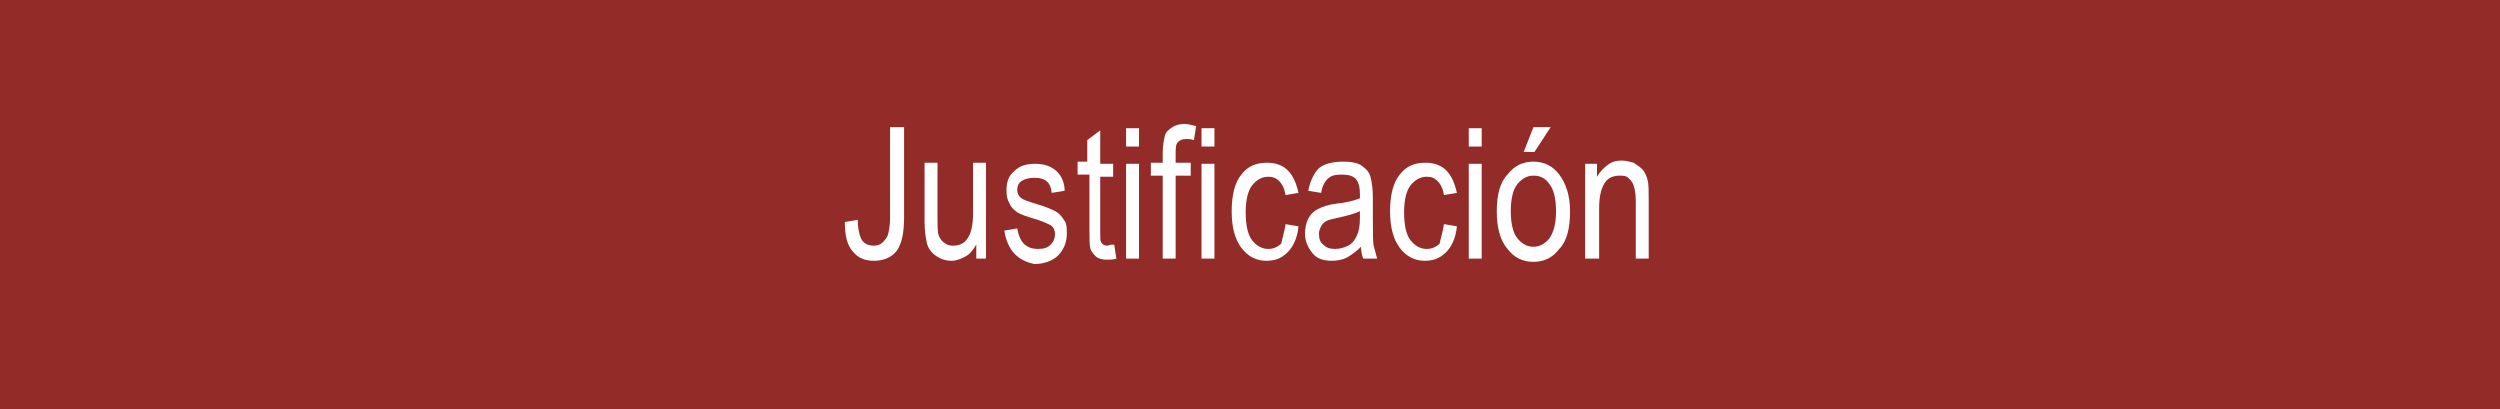 <?xml version="1.0" encoding="utf-8"?>
<!-- Generator: Adobe Illustrator 19.0.0, SVG Export Plug-In . SVG Version: 6.00 Build 0)  -->
<svg version="1.1" id="Capa_1" xmlns="http://www.w3.org/2000/svg" xmlns:xlink="http://www.w3.org/1999/xlink" x="0px" y="0px"
	 viewBox="0 0 232 38" style="enable-background:new 0 0 232 38;" xml:space="preserve">
<rect x="0" y="0" width="232" height="38" fill="#333333" stroke="none"/>
<style type="text/css">
	.st0{opacity:0.75;fill:#B22926;enable-background:new    ;}
	.st1{enable-background:new    ;}
	.st2{fill:#FFFFFF;}
</style>
<rect id="XMLID_134814_" class="st0" width="232" height="38"/>
<g class="st1">
	<path class="st2" d="M78.4,20.6l1.2-0.2c0,0.9,0.2,1.6,0.4,1.9s0.6,0.5,1.1,0.5c0.3,0,0.6-0.1,0.8-0.3c0.2-0.2,0.4-0.4,0.5-0.7
		c0.1-0.4,0.2-0.9,0.2-1.6v-8.4h1.3v8.3c0,1.5-0.2,2.5-0.7,3.2c-0.5,0.6-1.2,0.9-2.1,0.9c-0.9,0-1.5-0.3-1.9-0.8
		C78.6,22.8,78.4,21.8,78.4,20.6z"/>
	<path class="st2" d="M90.6,24v-1.3c-0.3,0.5-0.6,0.9-1,1.1c-0.4,0.2-0.8,0.4-1.3,0.4c-0.6,0-1.1-0.2-1.5-0.5
		c-0.4-0.3-0.7-0.7-0.8-1.2c-0.1-0.5-0.2-1.1-0.2-1.9v-5.5h1.2v4.9c0,0.9,0,1.5,0.1,1.8c0.1,0.3,0.3,0.6,0.5,0.7
		c0.2,0.2,0.5,0.3,0.8,0.3c0.6,0,1.1-0.2,1.4-0.7c0.3-0.4,0.5-1.2,0.5-2.3v-4.7h1.2V24H90.6z"/>
	<path class="st2" d="M93.2,21.4l1.2-0.2c0.1,0.6,0.3,1.1,0.6,1.4c0.3,0.3,0.7,0.5,1.3,0.5s0.9-0.1,1.2-0.4c0.3-0.3,0.4-0.6,0.4-1
		c0-0.3-0.1-0.6-0.4-0.8c-0.2-0.1-0.6-0.3-1.2-0.5c-1-0.3-1.6-0.5-1.9-0.7s-0.6-0.5-0.7-0.8c-0.2-0.3-0.3-0.7-0.3-1.2
		c0-0.8,0.2-1.4,0.7-1.8c0.5-0.5,1.1-0.7,2-0.7c0.5,0,1,0.1,1.4,0.3c0.4,0.2,0.7,0.5,0.9,0.8c0.2,0.3,0.4,0.8,0.4,1.4l-1.2,0.2
		c-0.1-1-0.6-1.4-1.6-1.4c-0.5,0-0.9,0.1-1.2,0.3s-0.4,0.5-0.4,0.8c0,0.3,0.1,0.6,0.4,0.8c0.1,0.1,0.6,0.3,1.3,0.5
		c1,0.3,1.7,0.6,2,0.8s0.5,0.5,0.7,0.8s0.2,0.7,0.2,1.2c0,0.8-0.3,1.5-0.8,2c-0.5,0.5-1.3,0.8-2.2,0.8
		C94.5,24.2,93.5,23.3,93.2,21.4z"/>
	<path class="st2" d="M103.4,22.7l0.2,1.3c-0.3,0.1-0.6,0.1-0.9,0.1c-0.4,0-0.8-0.1-1-0.3s-0.4-0.4-0.5-0.7
		c-0.1-0.3-0.1-0.9-0.1-1.8v-5.1H100v-1.2h0.9V13l1.2-0.9v3.1h1.2v1.2h-1.2v5.2c0,0.5,0,0.8,0.1,0.9c0.1,0.2,0.3,0.3,0.6,0.3
		C103,22.7,103.1,22.7,103.4,22.7z"/>
	<path class="st2" d="M104.5,13.6v-1.7h1.2v1.7H104.5z M104.5,24v-8.8h1.2V24H104.5z"/>
	<path class="st2" d="M107.9,24v-7.7h-1.1v-1.2h1.1v-0.9c0-0.7,0.1-1.2,0.2-1.6s0.4-0.6,0.7-0.8s0.7-0.3,1.1-0.3
		c0.3,0,0.7,0.1,1.1,0.2l-0.2,1.3c-0.3-0.1-0.5-0.1-0.7-0.1c-0.4,0-0.6,0.1-0.8,0.3c-0.2,0.2-0.2,0.6-0.2,1.1v0.8h1.4v1.2h-1.4V24
		H107.9z"/>
	<path class="st2" d="M111.5,13.6v-1.7h1.2v1.7H111.5z M111.5,24v-8.8h1.2V24H111.5z"/>
	<path class="st2" d="M119.3,20.8l1.2,0.2c-0.1,1.1-0.5,1.9-1,2.4c-0.6,0.6-1.2,0.8-2,0.8c-0.9,0-1.7-0.4-2.3-1.2
		c-0.6-0.8-0.9-1.9-0.9-3.4c0-1.5,0.3-2.7,0.9-3.4c0.6-0.8,1.4-1.1,2.4-1.1c0.7,0,1.4,0.2,1.9,0.7c0.5,0.5,0.8,1.2,1,2.1l-1.2,0.2
		c-0.1-0.6-0.3-1-0.6-1.3c-0.3-0.3-0.6-0.4-1-0.4c-0.6,0-1.1,0.3-1.5,0.8c-0.4,0.5-0.6,1.4-0.6,2.5c0,1.2,0.2,2.1,0.6,2.6
		c0.4,0.5,0.9,0.8,1.5,0.8c0.5,0,0.9-0.2,1.2-0.5C119,22.1,119.2,21.5,119.3,20.8z"/>
	<path class="st2" d="M126.3,22.9c-0.4,0.4-0.8,0.7-1.3,1c-0.4,0.2-0.9,0.3-1.4,0.3c-0.8,0-1.4-0.2-1.8-0.7s-0.7-1.1-0.7-1.8
		c0-0.5,0.1-1,0.3-1.4c0.2-0.4,0.5-0.7,0.9-0.9c0.4-0.2,0.9-0.4,1.7-0.5c1-0.1,1.7-0.3,2.2-0.5l0-0.4c0-0.6-0.1-1-0.3-1.3
		c-0.3-0.4-0.8-0.5-1.4-0.5c-0.6,0-1,0.1-1.3,0.4s-0.5,0.7-0.6,1.3l-1.2-0.2c0.2-0.9,0.5-1.6,1-2.1c0.5-0.4,1.3-0.6,2.2-0.6
		c0.8,0,1.4,0.1,1.8,0.4s0.7,0.6,0.8,1.1c0.1,0.4,0.2,1,0.2,1.8v2c0,1.4,0,2.3,0.1,2.6c0.1,0.4,0.2,0.7,0.3,1.1h-1.3
		C126.4,23.7,126.3,23.3,126.3,22.9z M126.2,19.6c-0.4,0.2-1.1,0.4-2,0.6c-0.5,0.1-0.9,0.2-1.1,0.3c-0.2,0.1-0.4,0.3-0.5,0.5
		c-0.1,0.2-0.2,0.4-0.2,0.7c0,0.4,0.1,0.8,0.4,1c0.3,0.3,0.6,0.4,1.1,0.4c0.4,0,0.8-0.1,1.2-0.3c0.4-0.2,0.6-0.5,0.8-0.9
		c0.2-0.4,0.3-0.9,0.3-1.7V19.6z"/>
	<path class="st2" d="M134,20.8l1.2,0.2c-0.1,1.1-0.5,1.9-1,2.4c-0.6,0.6-1.2,0.8-2,0.8c-0.9,0-1.7-0.4-2.3-1.2s-0.9-1.9-0.9-3.4
		c0-1.5,0.3-2.7,0.9-3.4c0.6-0.8,1.4-1.1,2.4-1.1c0.7,0,1.4,0.2,1.9,0.7c0.5,0.5,0.8,1.2,1,2.1l-1.2,0.2c-0.1-0.6-0.3-1-0.6-1.3
		c-0.3-0.3-0.6-0.4-1-0.4c-0.6,0-1.1,0.3-1.5,0.8s-0.6,1.4-0.6,2.5c0,1.2,0.2,2.1,0.6,2.6c0.4,0.5,0.9,0.8,1.5,0.8
		c0.5,0,0.9-0.2,1.2-0.5C133.7,22.1,133.9,21.5,134,20.8z"/>
	<path class="st2" d="M136.3,13.6v-1.7h1.2v1.7H136.3z M136.3,24v-8.8h1.2V24H136.3z"/>
	<path class="st2" d="M138.9,19.6c0-1.5,0.3-2.7,1-3.4c0.6-0.8,1.4-1.2,2.4-1.2c1,0,1.8,0.4,2.4,1.2s1,1.9,1,3.4
		c0,1.6-0.3,2.8-1,3.5c-0.6,0.8-1.4,1.2-2.4,1.2c-1,0-1.8-0.4-2.4-1.2C139.2,22.3,138.9,21.1,138.9,19.6z M140.2,19.6
		c0,1.1,0.2,2,0.6,2.5s0.9,0.8,1.5,0.8c0.6,0,1.1-0.3,1.5-0.8c0.4-0.6,0.6-1.4,0.6-2.5c0-1.1-0.2-2-0.6-2.5
		c-0.4-0.6-0.9-0.8-1.5-0.8c-0.6,0-1.1,0.3-1.5,0.8C140.4,17.6,140.2,18.5,140.2,19.6z M141.4,14.1l0.9-2.3h1.6l-1.5,2.3H141.4z"/>
	<path class="st2" d="M147.1,24v-8.8h1.1v1.2c0.3-0.5,0.6-0.8,1-1.1s0.8-0.4,1.3-0.4c0.4,0,0.7,0.1,1.1,0.2c0.3,0.2,0.6,0.4,0.8,0.6
		c0.2,0.2,0.4,0.6,0.5,1c0.1,0.4,0.1,1,0.1,1.8V24h-1.2v-5.4c0-0.6-0.1-1.1-0.2-1.4c-0.1-0.3-0.3-0.5-0.5-0.7
		c-0.2-0.2-0.5-0.2-0.8-0.2c-0.6,0-1.1,0.2-1.4,0.7s-0.5,1.2-0.5,2.3V24H147.1z"/>
</g>
</svg>
